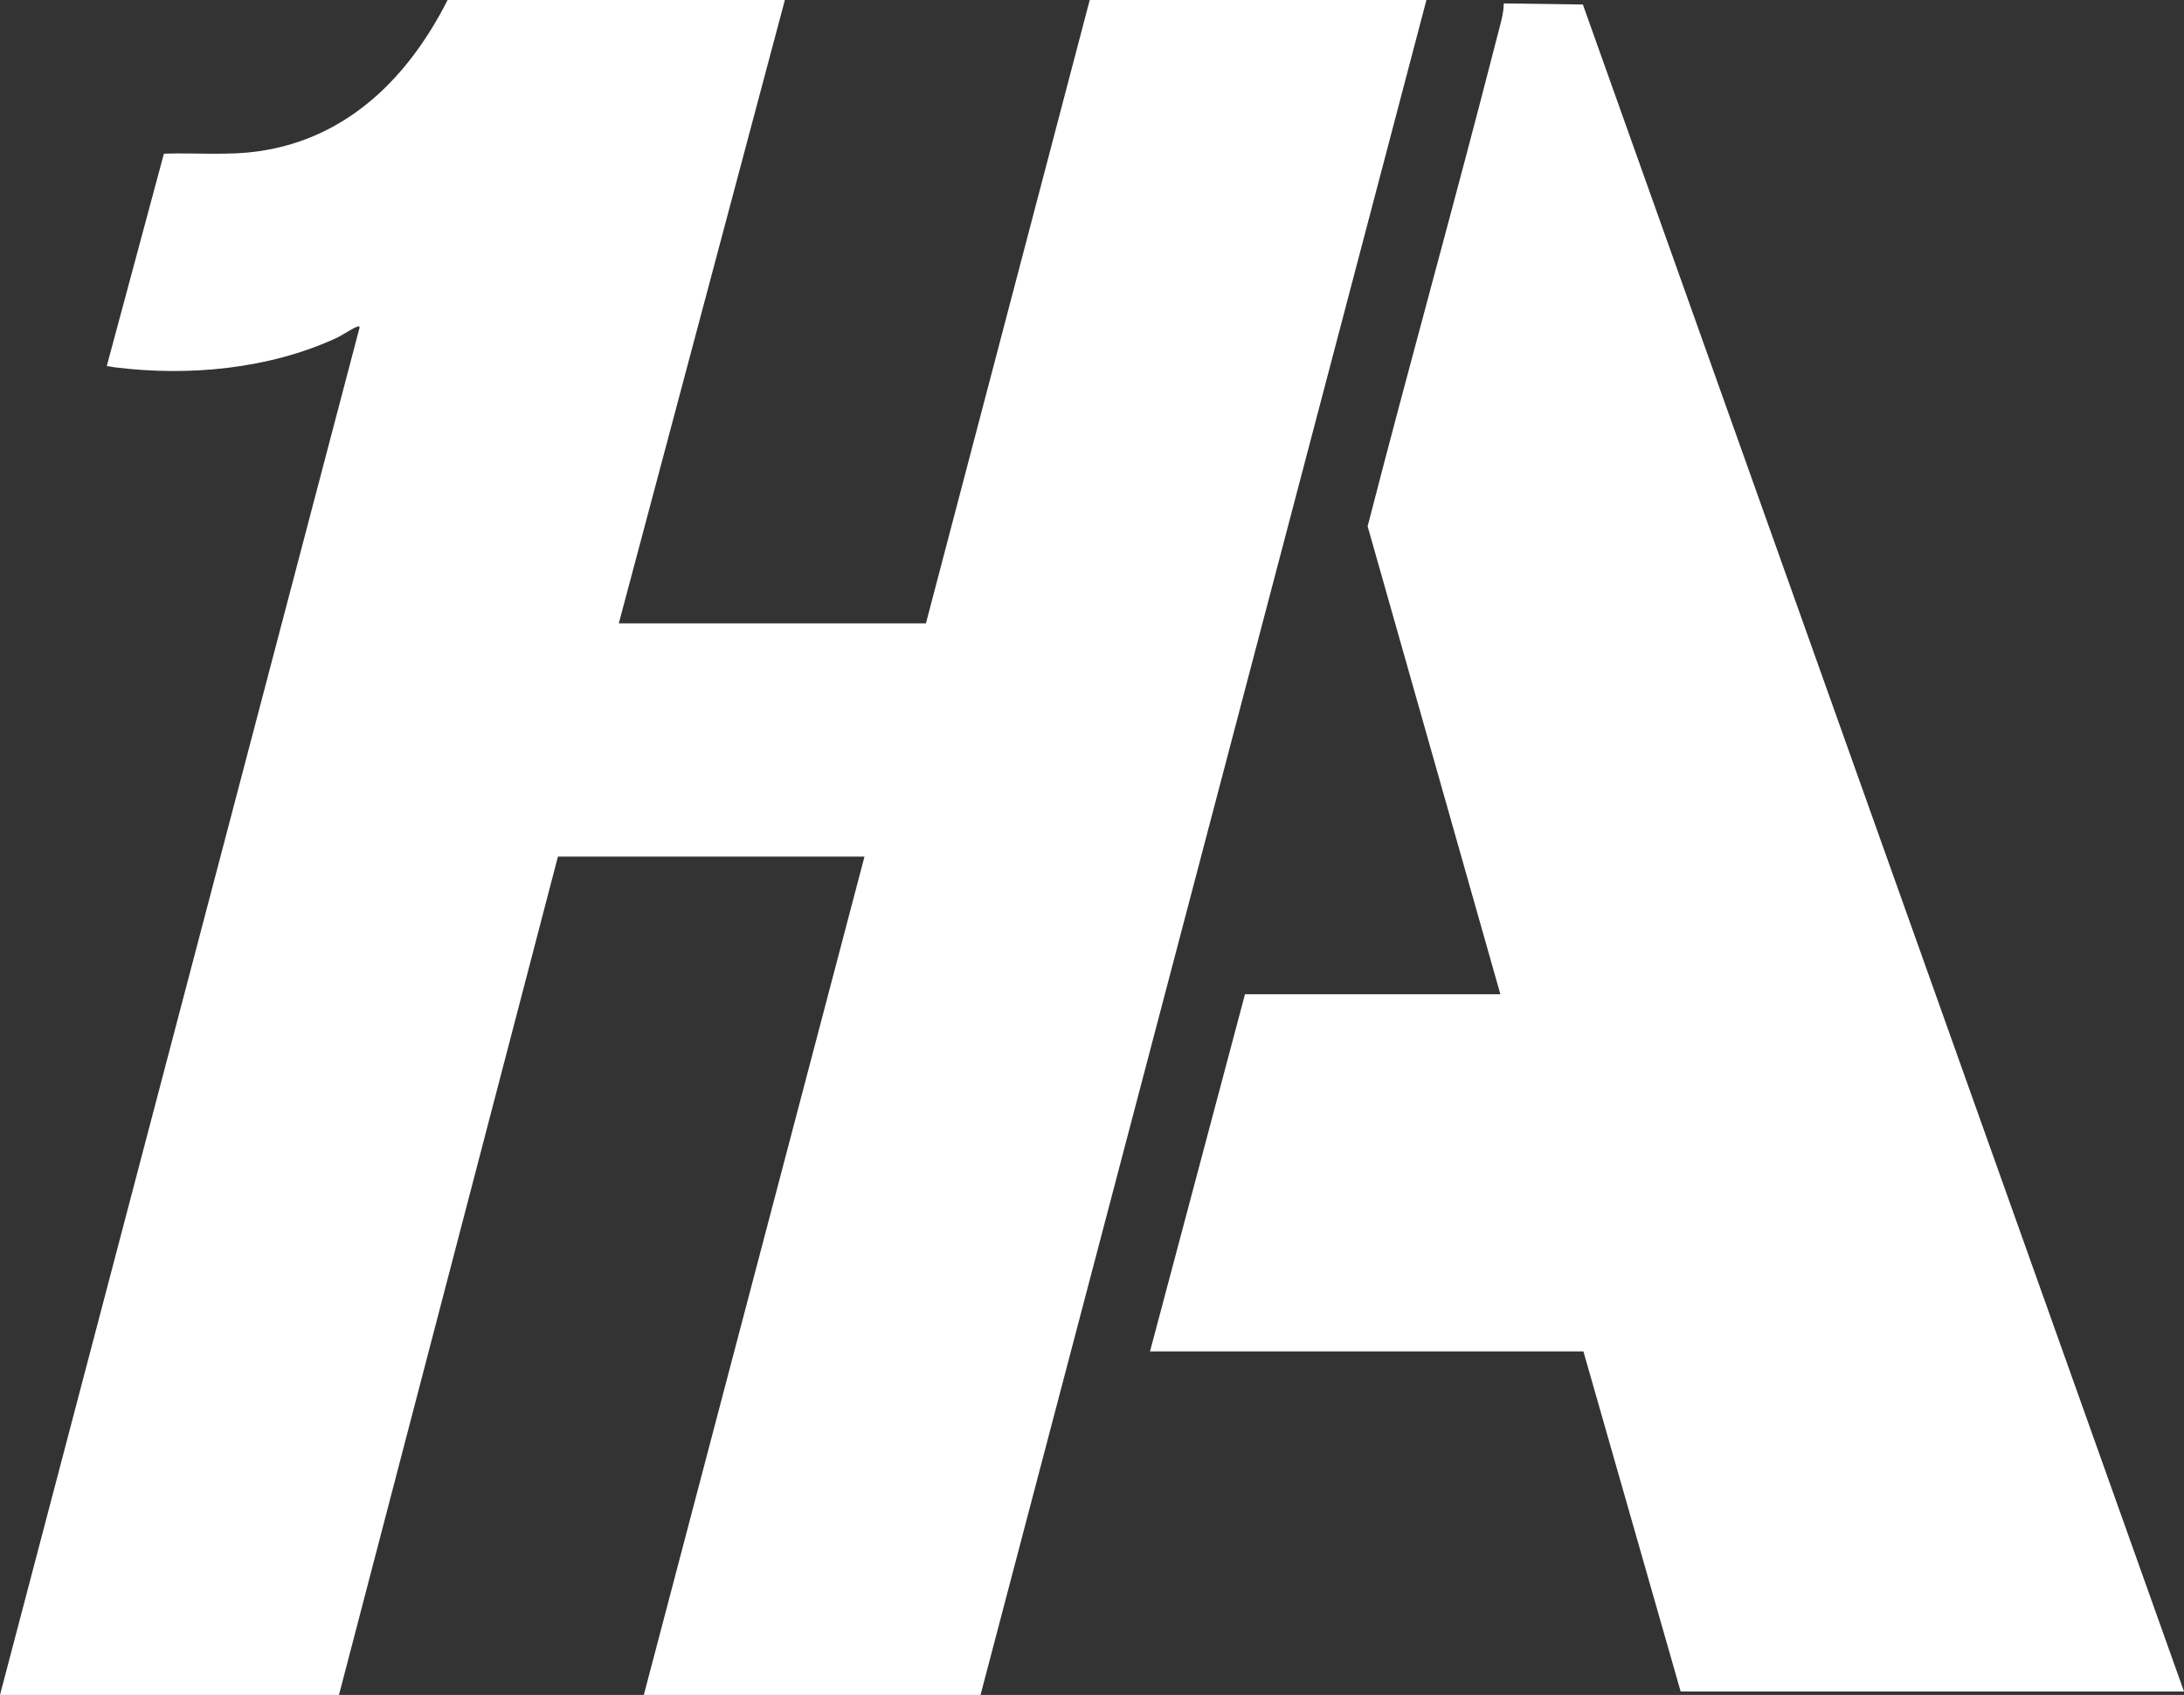 <?xml version="1.0" encoding="UTF-8"?>
<svg id="Layer_2" data-name="Layer 2" xmlns="http://www.w3.org/2000/svg" viewBox="0 0 2270.14 1761.54">
  <rect x="0" y="0" width="2270.14" height="1761.54" fill="#333333" stroke="none"/>
  <defs>
    <style>
      .cls-1 {
        fill: #fff;
      }
    </style>
  </defs>
  <path class="cls-1" d="M815.83,0l-172.63,647.87h319.24L1132.71,0h349.98l-463.49,1761.54h-349.98l229.38-871.31h-318.65l-227.61,871.31H0L373.6,341.03c.4-1.62-.09-2.19-1.72-1.71-5.26,1.58-15.98,9.1-22.28,12.01-69.81,32.25-153.5,39.96-229.57,30.52-2.19-.27-4.98-.72-7.11-1.2-1.34-.3-2.28.83-1.59-1.54l59.05-219.39c33.17-1.15,66.71,2.19,99.6-2.68,92-13.6,154.86-77.19,195.29-157.04h350.57Z"/>
  <path class="cls-1" d="M2270.14,1757.99h-523.2l-101.09-353.49h-450.48l98.73-371.22h265.44l-137.97-486.29c43.95-170.69,91.62-340.51,135.27-511.27,2.68-10.47,6.14-21.38,6.24-32.18l82.22,1.15,624.84,1753.3Z"/>
</svg>